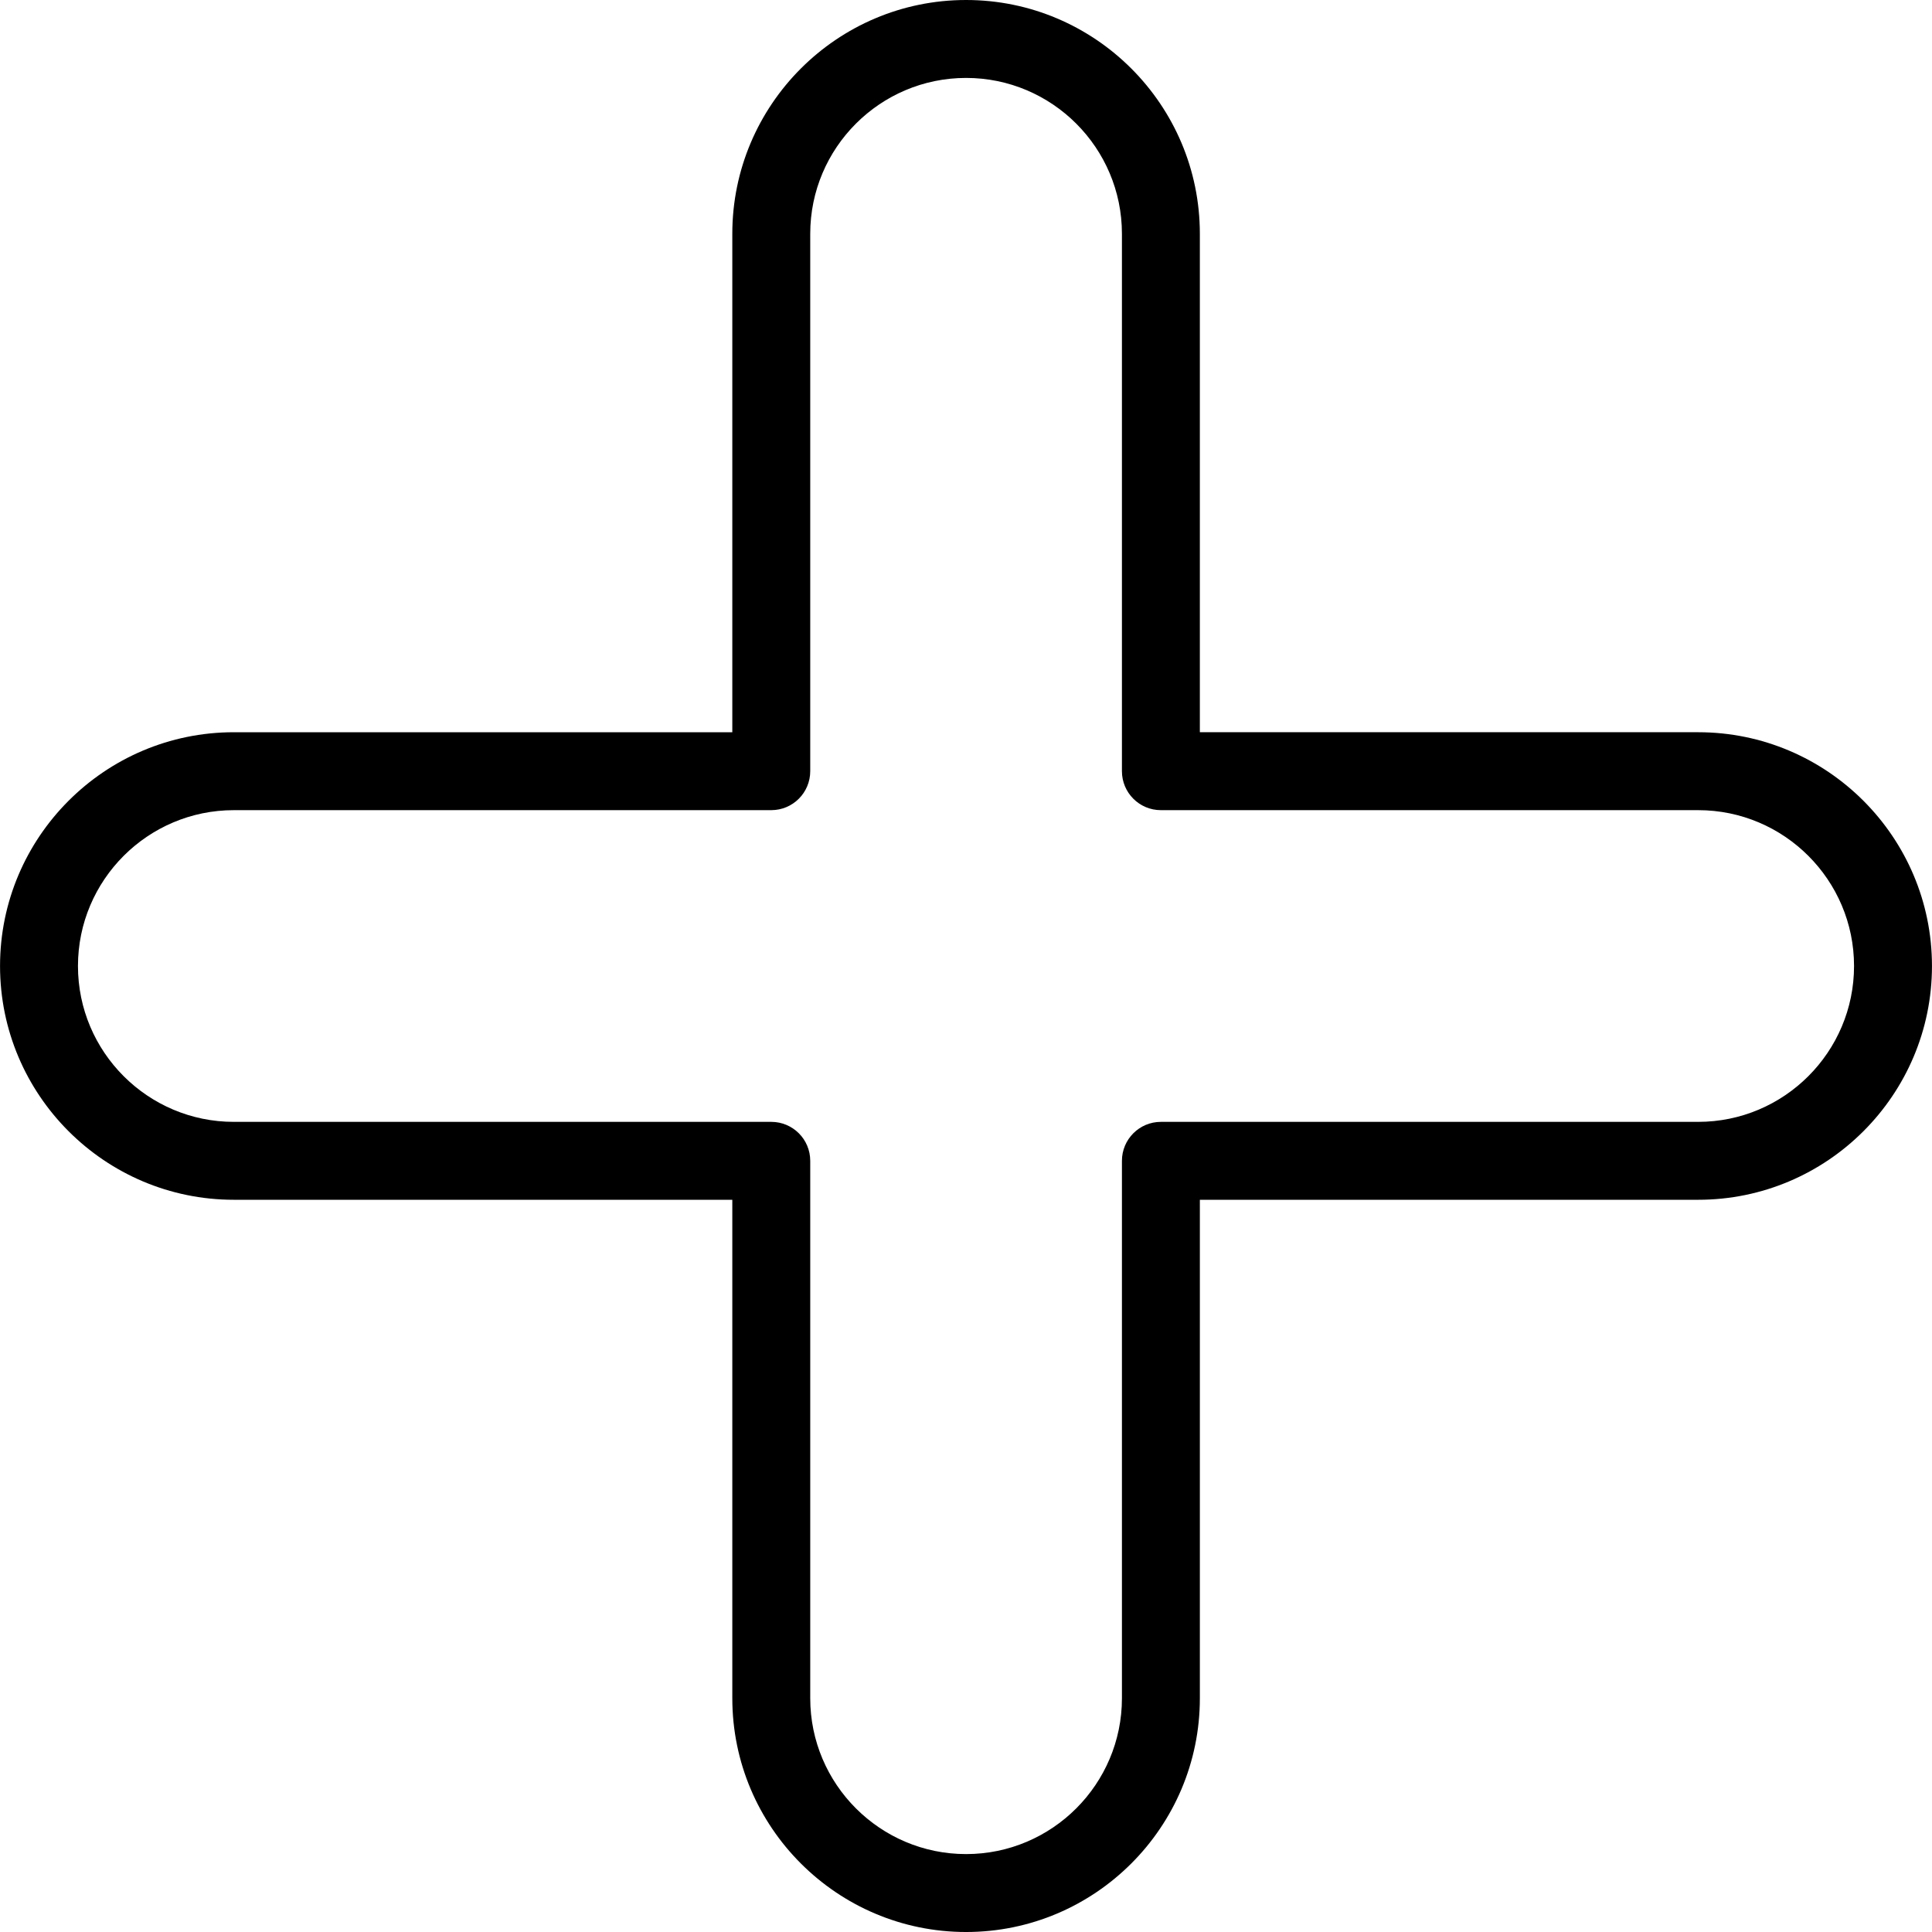 <?xml version="1.0" encoding="iso-8859-1"?>
<!-- Generator: Adobe Illustrator 16.0.0, SVG Export Plug-In . SVG Version: 6.00 Build 0)  -->
<!DOCTYPE svg PUBLIC "-//W3C//DTD SVG 1.1//EN" "http://www.w3.org/Graphics/SVG/1.1/DTD/svg11.dtd">
<svg version="1.1" id="Capa_1" xmlns="http://www.w3.org/2000/svg" xmlns:xlink="http://www.w3.org/1999/xlink" x="0px" y="0px"
	 width="304.899px" height="304.899px" viewBox="0 0 304.899 304.899" style="enable-background:new 0 0 304.899 304.899;"
	 xml:space="preserve">
<g>
	<g>
		<path d="M0.006,152.45c0,20.344,16.546,36.893,36.894,36.893h78.669v78.663c0,20.345,16.546,36.894,36.893,36.894
			c20.351,0,36.894-16.549,36.894-36.894v-78.663H268c20.345,0,36.894-16.549,36.894-36.893c0-20.348-16.549-36.894-36.894-36.894
			h-78.645V36.894C189.355,16.546,172.812,0,152.462,0c-20.347,0-36.893,16.546-36.893,36.894v78.663H36.9
			C16.553,115.557,0.006,132.103,0.006,152.45z M121.718,127.854c3.401,0,6.149-2.756,6.149-6.149V36.894
			c0-13.564,11.031-24.596,24.595-24.596c13.565,0,24.596,11.031,24.596,24.596v84.812c0,3.393,2.75,6.149,6.149,6.149H268
			c13.565,0,24.596,11.03,24.596,24.596c0,13.564-11.03,24.596-24.596,24.596h-84.793c-3.399,0-6.149,2.756-6.149,6.148v84.812
			c0,13.565-11.03,24.596-24.596,24.596c-13.564,0-24.595-11.03-24.595-24.596v-84.812c0-3.393-2.748-6.148-6.149-6.148H36.9
			c-13.565,0-24.596-11.031-24.596-24.596c0-13.565,11.031-24.596,24.596-24.596H121.718z"/>
	</g>
</g>
</svg>
